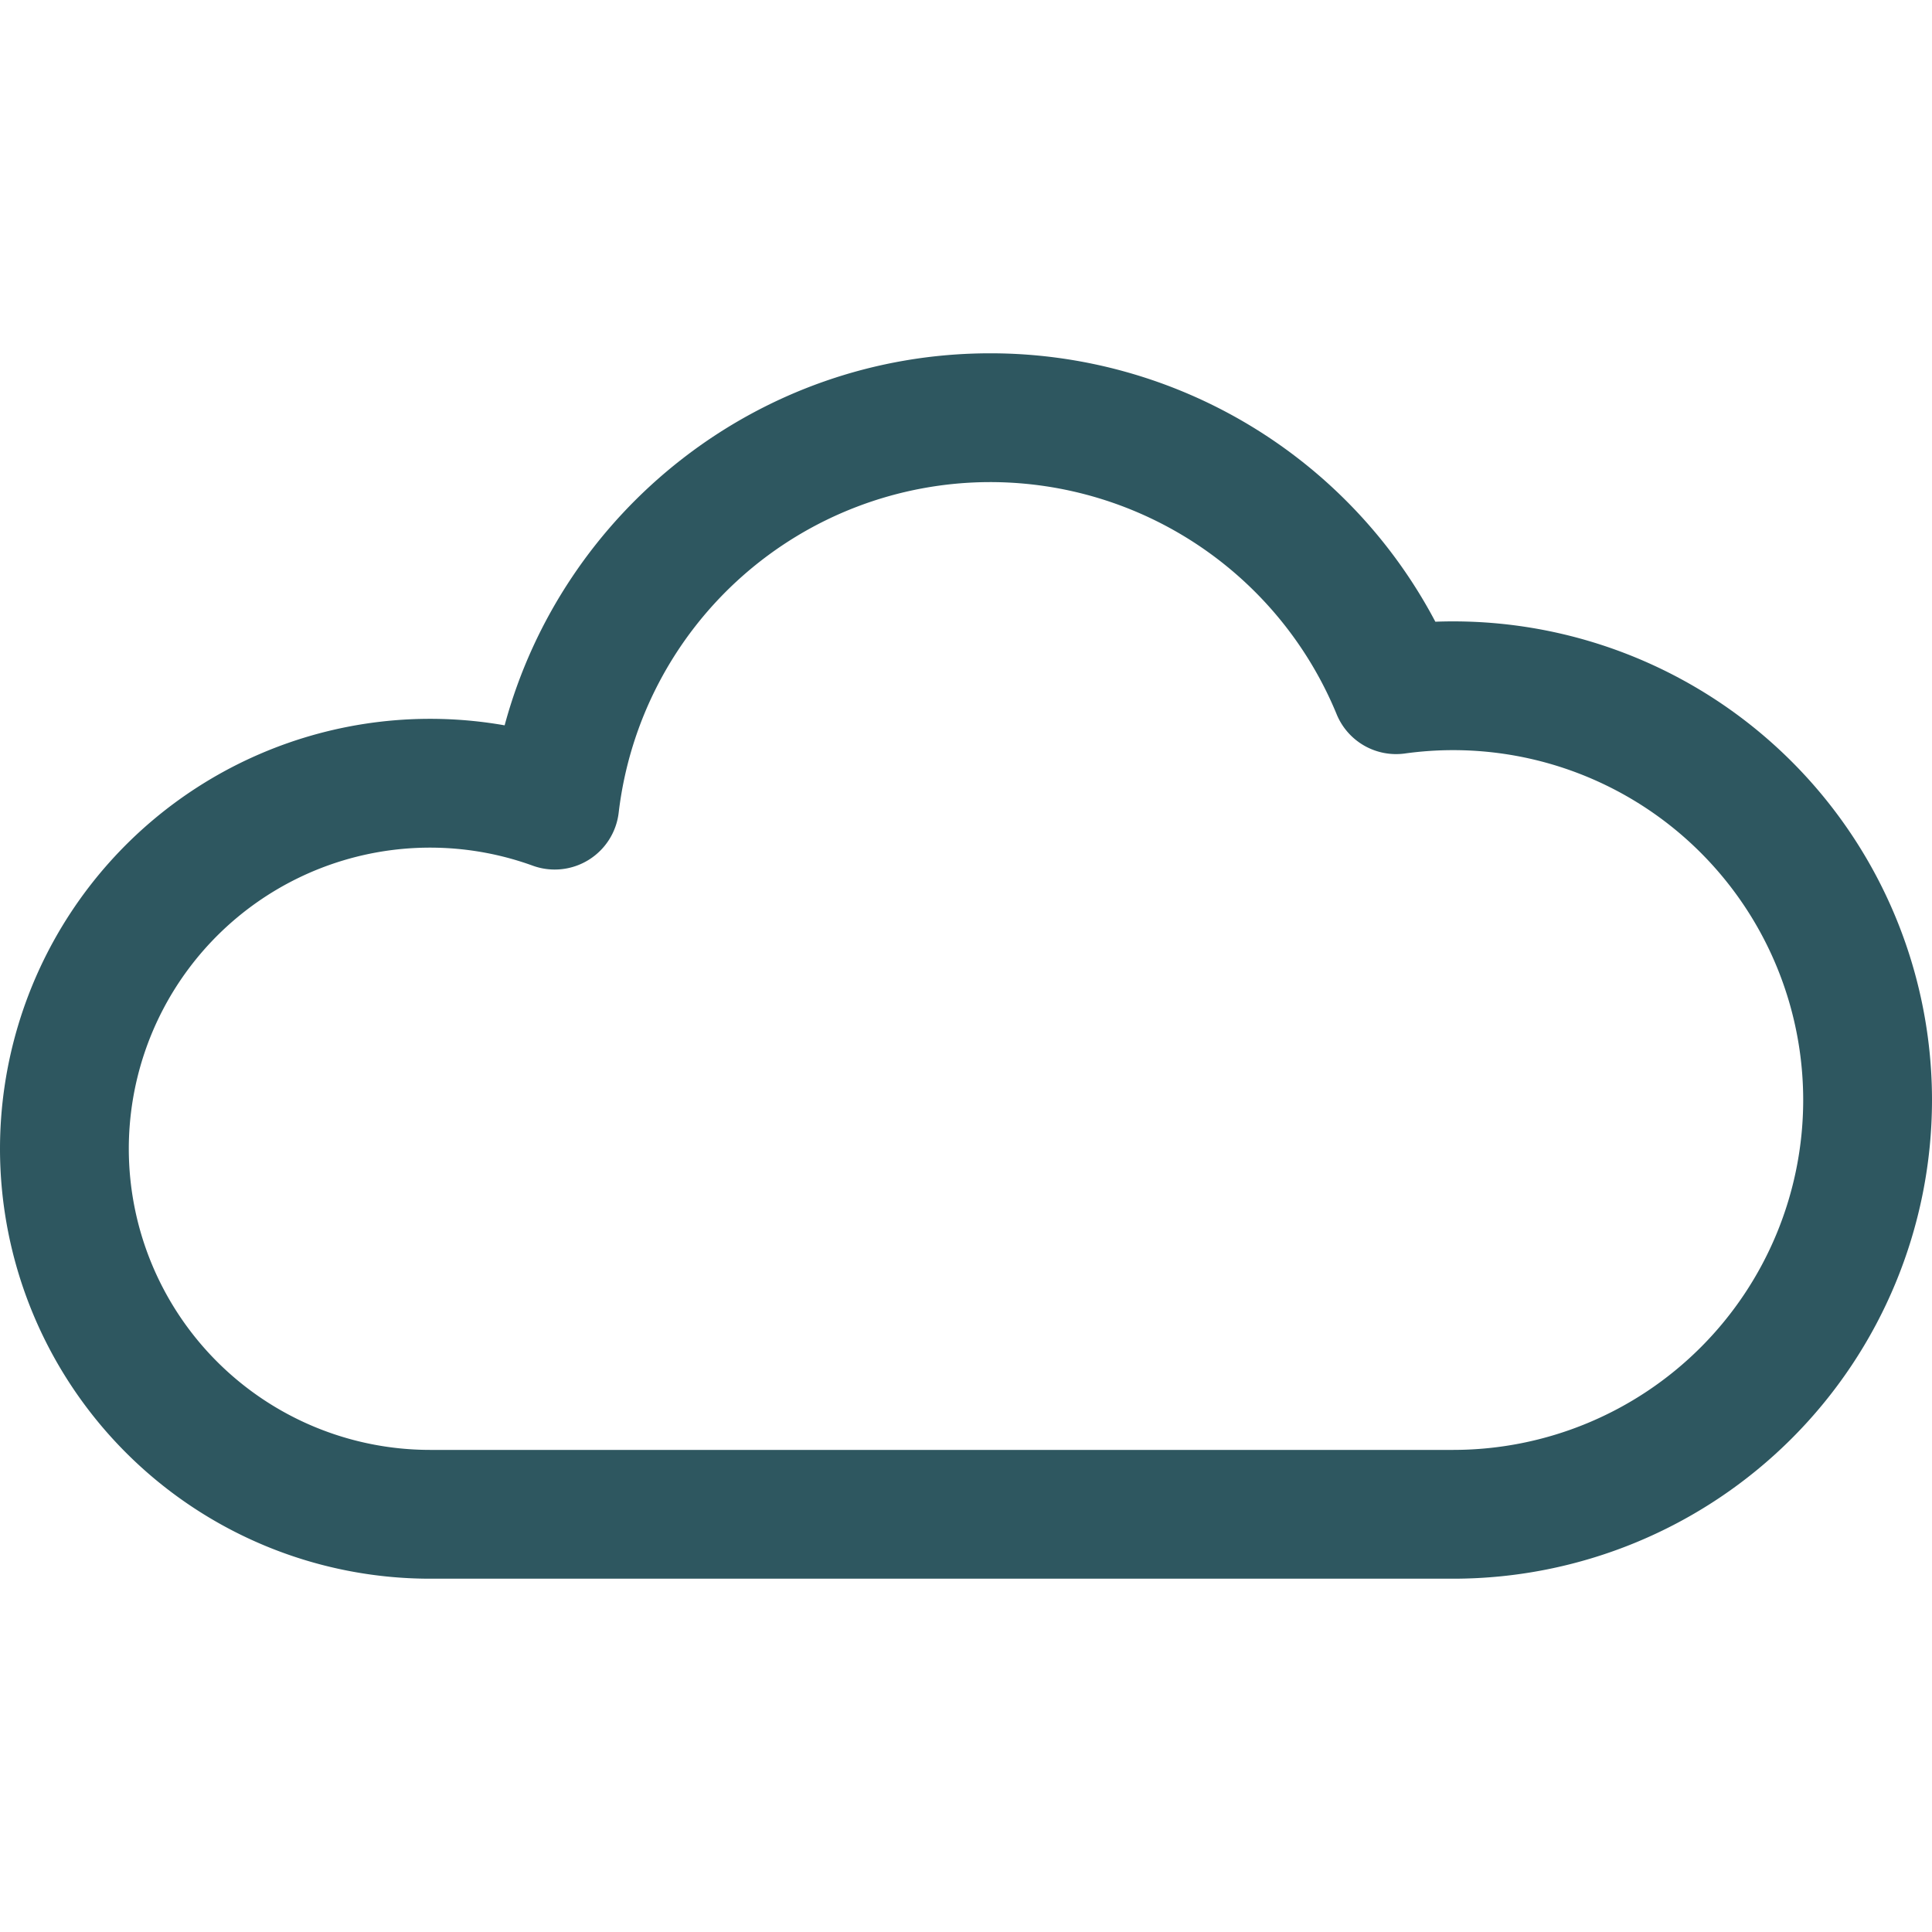 <svg viewBox="0 0 30 30" xmlns="http://www.w3.org/2000/svg" class="twr-icon"><path d="M7.836 11.263A6.679 6.679 0 0 0 0 17.838a6.68 6.68 0 0 0 6.676 6.676h15.892A7.436 7.436 0 0 0 30 17.081a7.435 7.435 0 0 0-7.712-7.427 7.813 7.813 0 0 0-6.91-4.168c-3.607 0-6.646 2.452-7.542 5.777Zm.436 2.179a1 1 0 0 0 1.335-.824 5.814 5.814 0 0 1 5.771-5.132 5.819 5.819 0 0 1 5.377 3.604.998.998 0 0 0 1.062.61A5.435 5.435 0 0 1 28 17.081a5.435 5.435 0 0 1-5.432 5.433H6.676A4.679 4.679 0 0 1 2 17.838a4.678 4.678 0 0 1 6.272-4.396Z" class="twr-icon-outline" fill="#2E5760"/></svg>